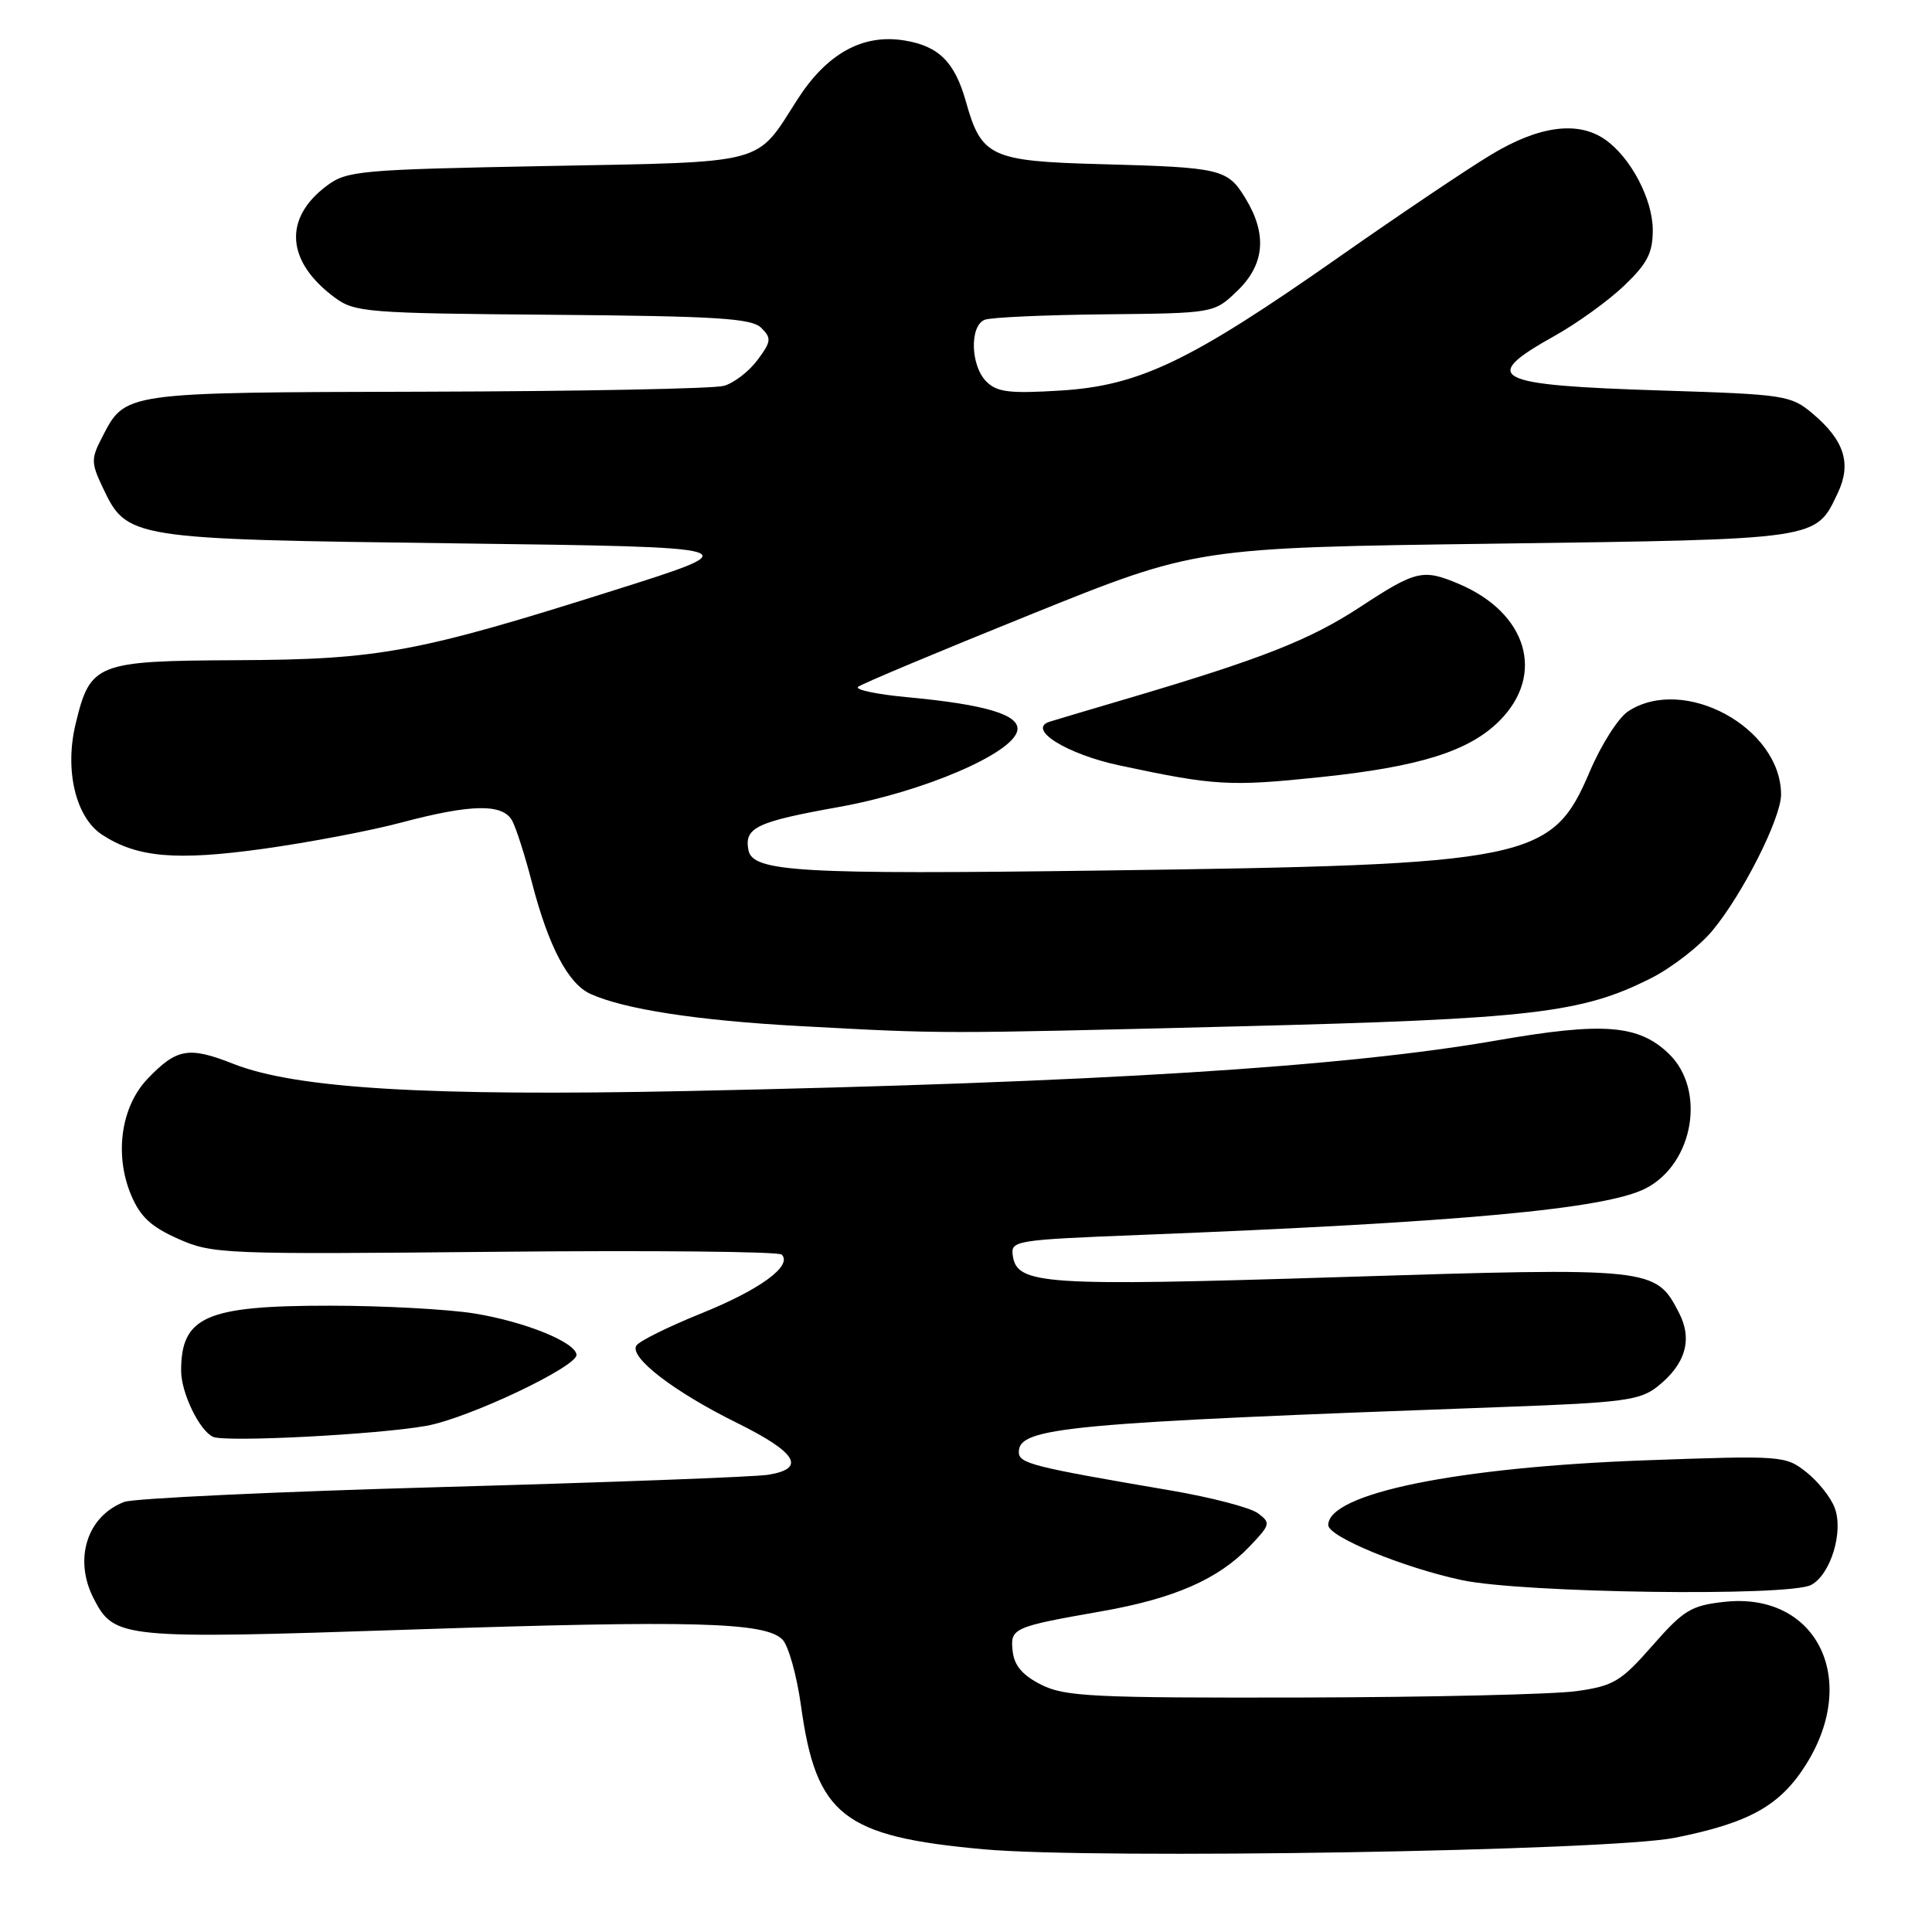 <?xml version="1.0" encoding="UTF-8" standalone="no"?>
<!DOCTYPE svg PUBLIC "-//W3C//DTD SVG 1.1//EN" "http://www.w3.org/Graphics/SVG/1.1/DTD/svg11.dtd" >
<svg xmlns="http://www.w3.org/2000/svg" xmlns:xlink="http://www.w3.org/1999/xlink" version="1.1" viewBox="0 0 256 256">
 <g >
 <path fill="currentColor"
d=" M 221.90 243.52 C 231.85 241.54 235.93 239.24 239.38 233.69 C 246.43 222.33 240.59 210.88 228.43 212.26 C 224.08 212.74 223.06 213.37 218.95 218.06 C 214.78 222.81 213.82 223.39 208.92 224.08 C 205.94 224.51 189.55 224.89 172.50 224.93 C 144.90 224.99 141.12 224.81 138.00 223.25 C 135.52 222.01 134.41 220.73 134.19 218.84 C 133.83 215.73 134.15 215.58 145.99 213.50 C 155.59 211.81 161.42 209.26 165.56 204.93 C 168.35 202.01 168.41 201.78 166.66 200.50 C 165.65 199.76 160.48 198.41 155.16 197.50 C 136.74 194.36 135.00 193.92 135.00 192.40 C 135.00 189.12 141.22 188.54 199.25 186.43 C 214.98 185.86 217.30 185.55 219.58 183.76 C 223.34 180.80 224.31 177.51 222.48 173.96 C 219.37 167.95 219.12 167.92 177.61 169.22 C 138.22 170.46 134.76 170.23 134.20 166.38 C 133.91 164.38 134.45 164.29 151.20 163.63 C 193.64 161.96 212.80 160.19 218.08 157.46 C 224.43 154.18 226.09 144.38 221.11 139.61 C 217.11 135.77 212.42 135.41 198.40 137.85 C 178.16 141.39 145.46 143.43 91.00 144.57 C 56.68 145.28 39.22 144.24 30.93 140.97 C 25.00 138.63 23.42 138.91 19.56 142.94 C 16.04 146.62 15.13 152.97 17.36 158.32 C 18.58 161.23 20.00 162.55 23.63 164.16 C 28.16 166.17 29.61 166.22 65.58 165.87 C 86.07 165.67 103.17 165.83 103.58 166.24 C 105.05 167.72 100.69 170.90 92.90 174.04 C 88.54 175.80 84.68 177.71 84.32 178.30 C 83.36 179.85 89.30 184.42 97.67 188.55 C 105.61 192.48 106.88 194.61 101.75 195.42 C 99.96 195.70 80.55 196.43 58.62 197.04 C 36.68 197.65 17.71 198.54 16.47 199.01 C 11.52 200.89 9.72 206.62 12.43 211.85 C 15.15 217.12 16.14 217.21 54.36 215.93 C 91.84 214.68 101.36 214.93 103.67 217.24 C 104.47 218.04 105.58 222.00 106.14 226.05 C 108.15 240.56 111.71 243.35 130.33 245.04 C 145.20 246.39 213.14 245.26 221.90 243.52 Z  M 239.99 210.01 C 242.58 208.62 244.31 202.94 243.10 199.78 C 242.58 198.39 240.88 196.27 239.33 195.05 C 236.58 192.88 236.11 192.85 218.01 193.50 C 193.03 194.41 176.00 197.89 176.00 202.08 C 176.00 203.62 185.91 207.71 193.68 209.37 C 201.70 211.09 237.05 211.58 239.99 210.01 Z  M 56.50 188.93 C 62.07 187.93 76.56 181.06 76.39 179.50 C 76.20 177.82 69.53 175.13 62.85 174.04 C 59.36 173.48 50.74 173.01 43.70 173.01 C 27.29 173.00 24.00 174.44 24.00 181.63 C 24.00 184.55 26.43 189.58 28.23 190.39 C 29.88 191.13 50.04 190.09 56.50 188.93 Z  M 164.00 136.00 C 203.01 135.02 209.64 134.24 218.78 129.61 C 221.54 128.21 225.21 125.37 226.93 123.28 C 230.93 118.46 236.00 108.40 236.00 105.29 C 236.00 96.42 223.12 89.41 215.73 94.26 C 214.44 95.10 212.16 98.69 210.65 102.24 C 205.64 114.03 202.87 114.59 146.00 115.35 C 105.84 115.89 99.72 115.53 99.17 112.64 C 98.60 109.66 100.22 108.89 111.16 106.93 C 122.32 104.93 134.22 99.84 134.80 96.80 C 135.20 94.73 130.66 93.35 120.20 92.38 C 116.18 92.01 113.26 91.39 113.70 91.01 C 114.14 90.63 124.40 86.33 136.50 81.45 C 158.50 72.57 158.50 72.57 198.00 72.04 C 241.28 71.45 240.56 71.55 243.51 65.34 C 245.37 61.43 244.39 58.35 240.18 54.80 C 237.30 52.38 236.51 52.26 220.34 51.75 C 197.73 51.04 195.92 50.13 206.00 44.50 C 208.96 42.85 213.09 39.87 215.19 37.87 C 218.28 34.92 219.00 33.53 219.00 30.49 C 219.00 26.41 216.09 20.88 212.70 18.50 C 209.10 15.98 203.94 16.66 197.59 20.49 C 194.40 22.41 185.29 28.54 177.35 34.11 C 157.71 47.87 150.99 51.10 140.54 51.75 C 133.76 52.17 132.12 51.97 130.70 50.56 C 128.59 48.45 128.46 43.15 130.49 42.37 C 131.31 42.05 138.48 41.73 146.42 41.65 C 160.87 41.50 160.87 41.50 163.93 38.56 C 167.58 35.07 167.94 31.05 165.03 26.28 C 162.65 22.37 161.83 22.18 145.81 21.75 C 131.29 21.36 130.04 20.78 128.00 13.50 C 126.52 8.22 124.40 6.10 119.83 5.36 C 114.30 4.46 109.55 7.10 105.63 13.23 C 100.07 21.93 101.92 21.44 72.42 22.00 C 47.70 22.47 45.97 22.62 43.32 24.60 C 37.52 28.92 37.91 34.64 44.32 39.40 C 47.00 41.39 48.48 41.51 73.25 41.71 C 95.11 41.89 99.61 42.18 100.88 43.45 C 102.25 44.82 102.19 45.26 100.36 47.72 C 99.24 49.22 97.24 50.76 95.91 51.13 C 94.58 51.50 76.84 51.85 56.47 51.90 C 15.89 52.01 16.65 51.90 13.46 58.08 C 12.07 60.77 12.08 61.37 13.60 64.57 C 16.85 71.41 17.02 71.44 60.48 72.00 C 99.46 72.50 99.46 72.50 81.48 78.18 C 55.28 86.47 50.28 87.40 31.32 87.48 C 12.71 87.57 11.95 87.87 10.01 95.96 C 8.54 102.08 10.04 108.32 13.52 110.60 C 18.14 113.63 23.33 114.08 34.90 112.47 C 40.93 111.63 49.15 110.07 53.18 108.99 C 62.49 106.52 66.64 106.46 67.88 108.77 C 68.40 109.75 69.58 113.43 70.49 116.96 C 72.67 125.38 75.28 130.35 78.22 131.69 C 82.70 133.73 92.44 135.23 105.97 135.96 C 125.21 137.00 123.89 137.00 164.00 136.00 Z  M 175.00 102.97 C 188.10 101.60 194.66 99.54 198.68 95.52 C 204.81 89.39 202.37 81.20 193.28 77.36 C 188.55 75.36 187.62 75.58 180.24 80.42 C 173.60 84.78 167.23 87.29 149.50 92.53 C 144.55 93.99 139.88 95.38 139.11 95.62 C 135.98 96.58 141.30 99.93 148.37 101.43 C 160.99 104.12 162.94 104.23 175.00 102.97 Z "/>
</g>
</svg>